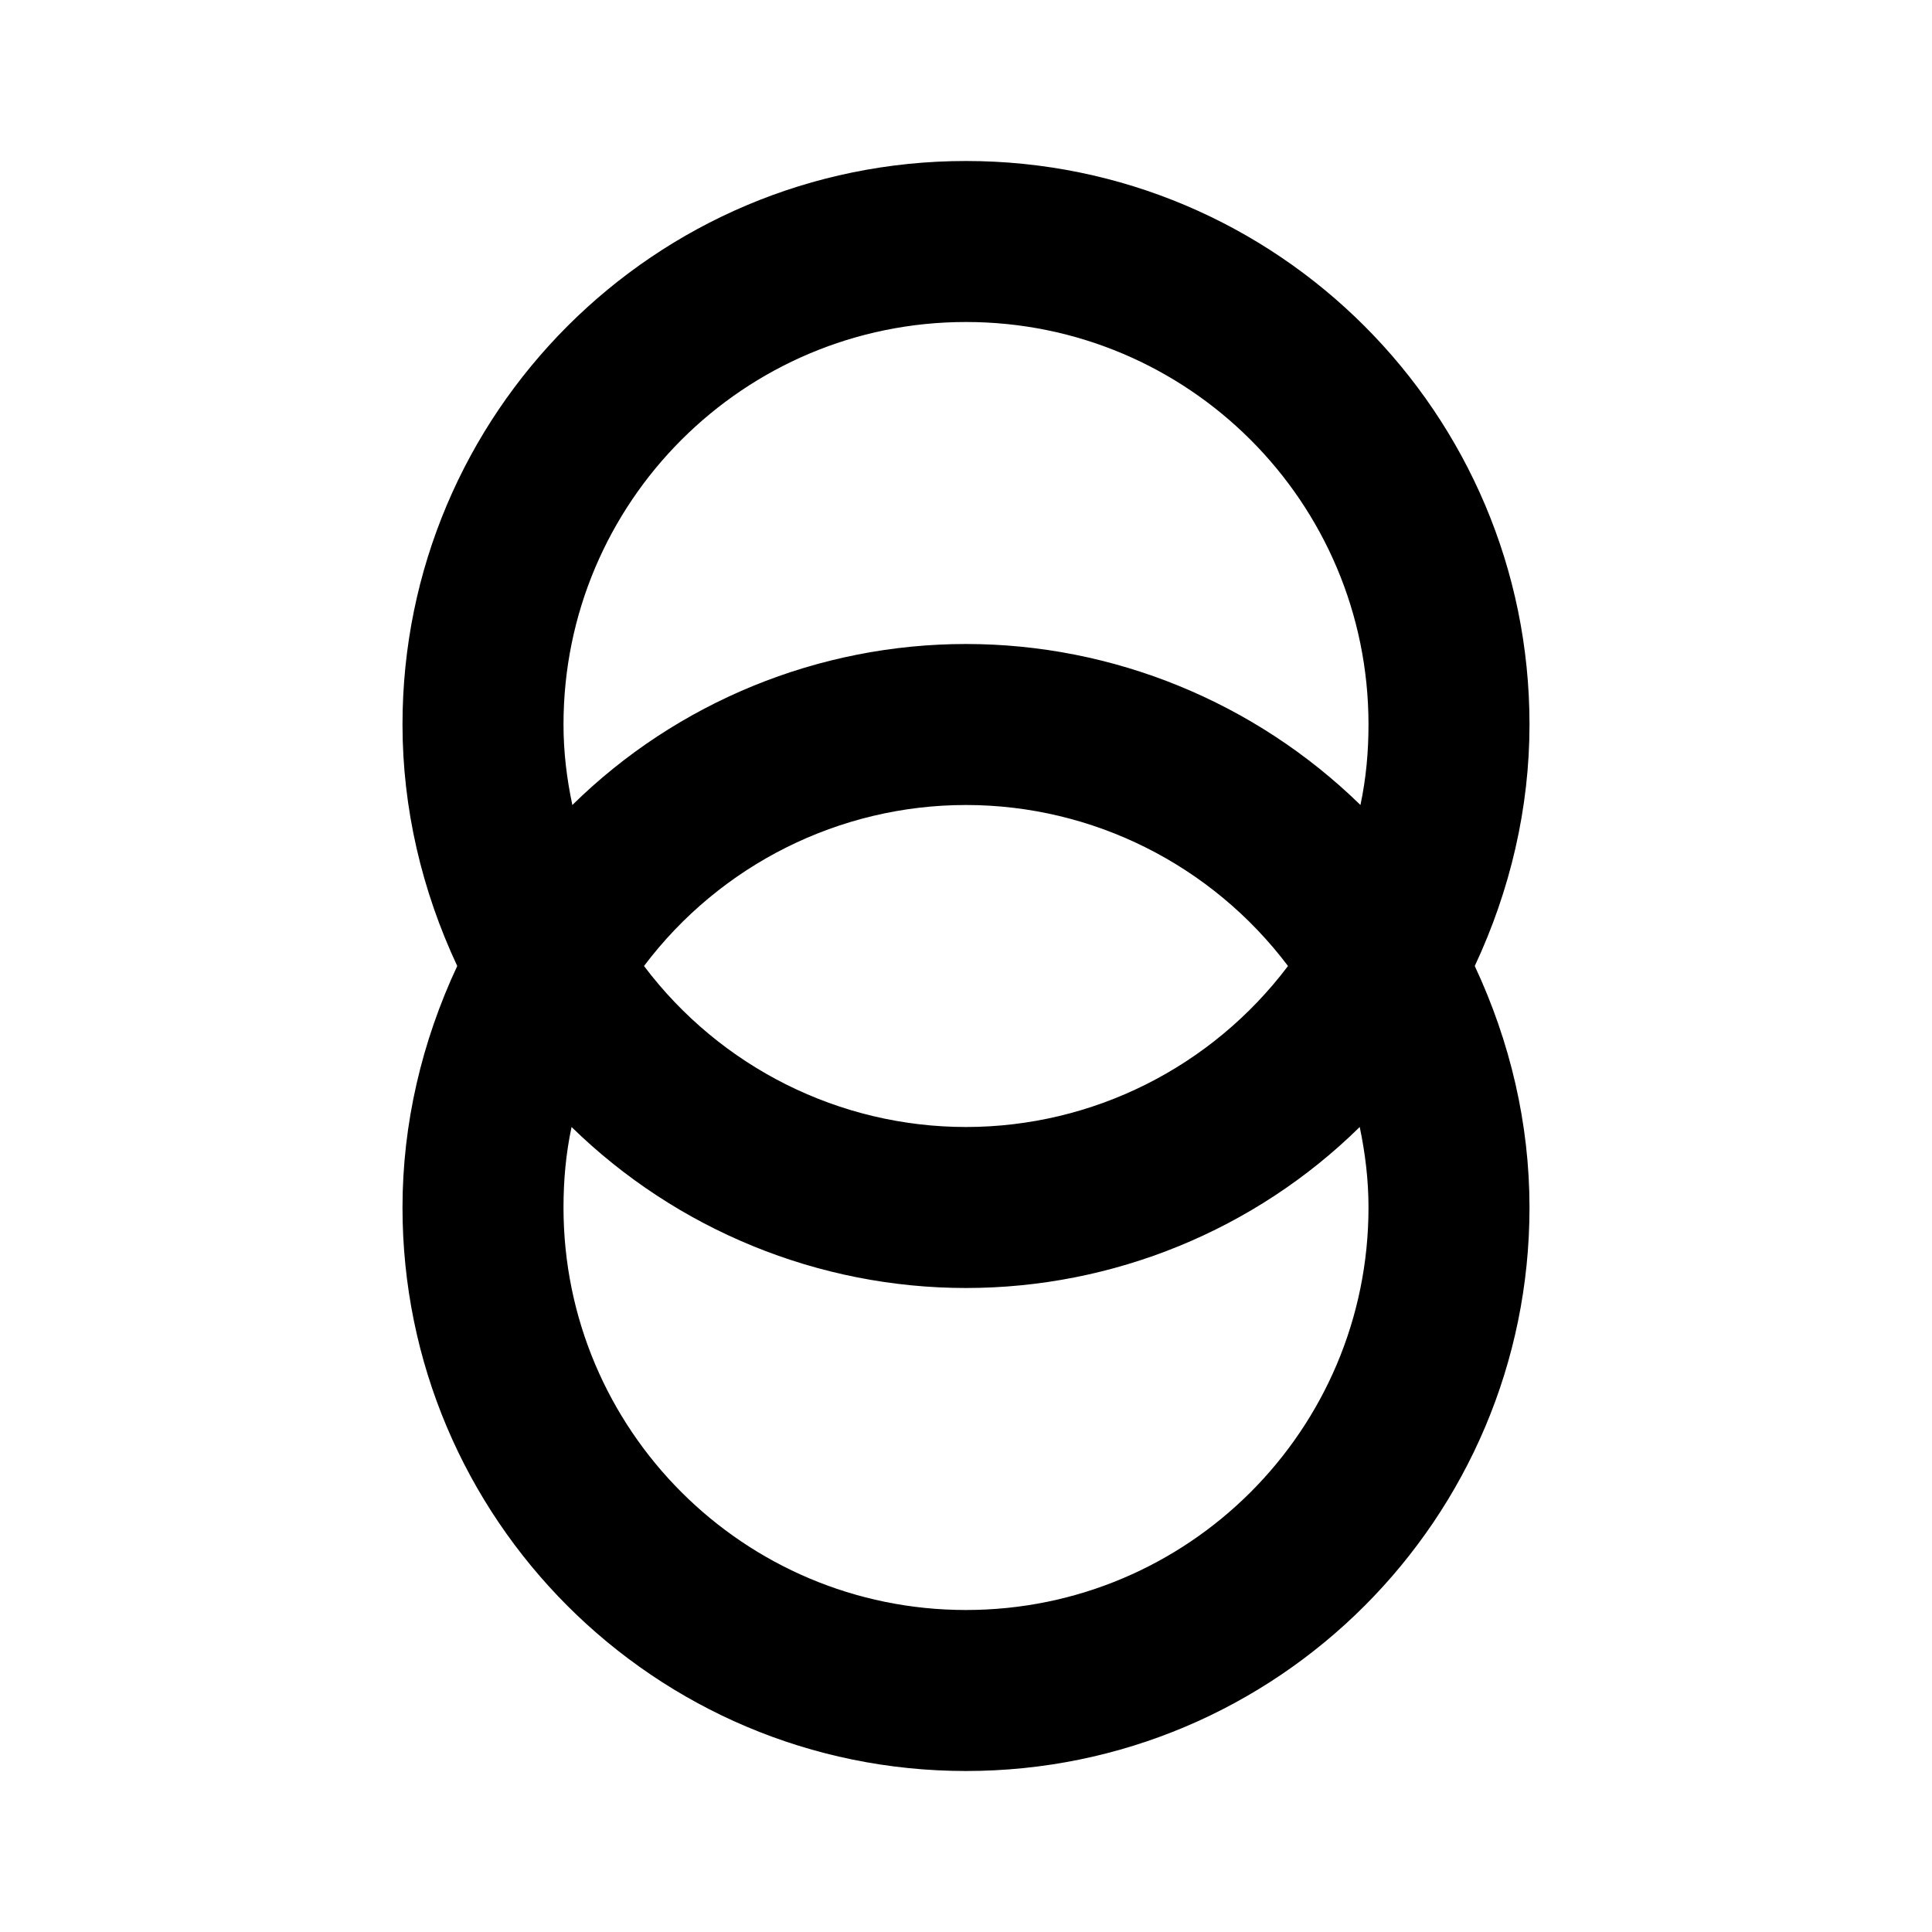 <?xml version="1.0" encoding="utf-8"?>
<!-- Generator: Adobe Illustrator 15.1.0, SVG Export Plug-In . SVG Version: 6.00 Build 0)  -->
<!DOCTYPE svg PUBLIC "-//W3C//DTD SVG 1.1//EN" "http://www.w3.org/Graphics/SVG/1.1/DTD/svg11.dtd">
<svg version="1.1" id="Layer_1" xmlns="http://www.w3.org/2000/svg" xmlns:xlink="http://www.w3.org/1999/xlink" x="0px" y="0px"
	 width="24px" height="24px" viewBox="0 0 24 24" enable-background="new 0 0 24 24" xml:space="preserve">
<path d="M5,15c0,3.866,3.134,7,7,7s7-3.134,7-7c0-1.04-0.24-2.06-0.68-3C18.76,11.061,19,10.04,19,9c0-3.866-3.134-7-7-7
	S5,5.134,5,9c0,1.04,0.24,2.061,0.68,3C5.24,12.94,5,13.96,5,15 M7,15c0-0.34,0.03-0.67,0.1-1c1.31,1.28,3.07,2,4.9,2
	s3.59-0.72,4.891-2C16.96,14.33,17,14.66,17,15c0,2.762-2.238,5-5,5C9.239,20,7,17.762,7,15 M7,9c0-2.762,2.239-5,5-5
	c2.762,0,5,2.238,5,5c0,0.34-0.03,0.67-0.1,1C15.59,8.721,13.83,8,12,8s-3.59,0.721-4.89,2C7.04,9.67,7,9.34,7,9 M8,12
	c0.95-1.26,2.43-2,4-2c1.57,0,3.05,0.74,4,2c-0.95,1.26-2.43,2-4,2C10.43,14,8.95,13.26,8,12z"/>
</svg>
